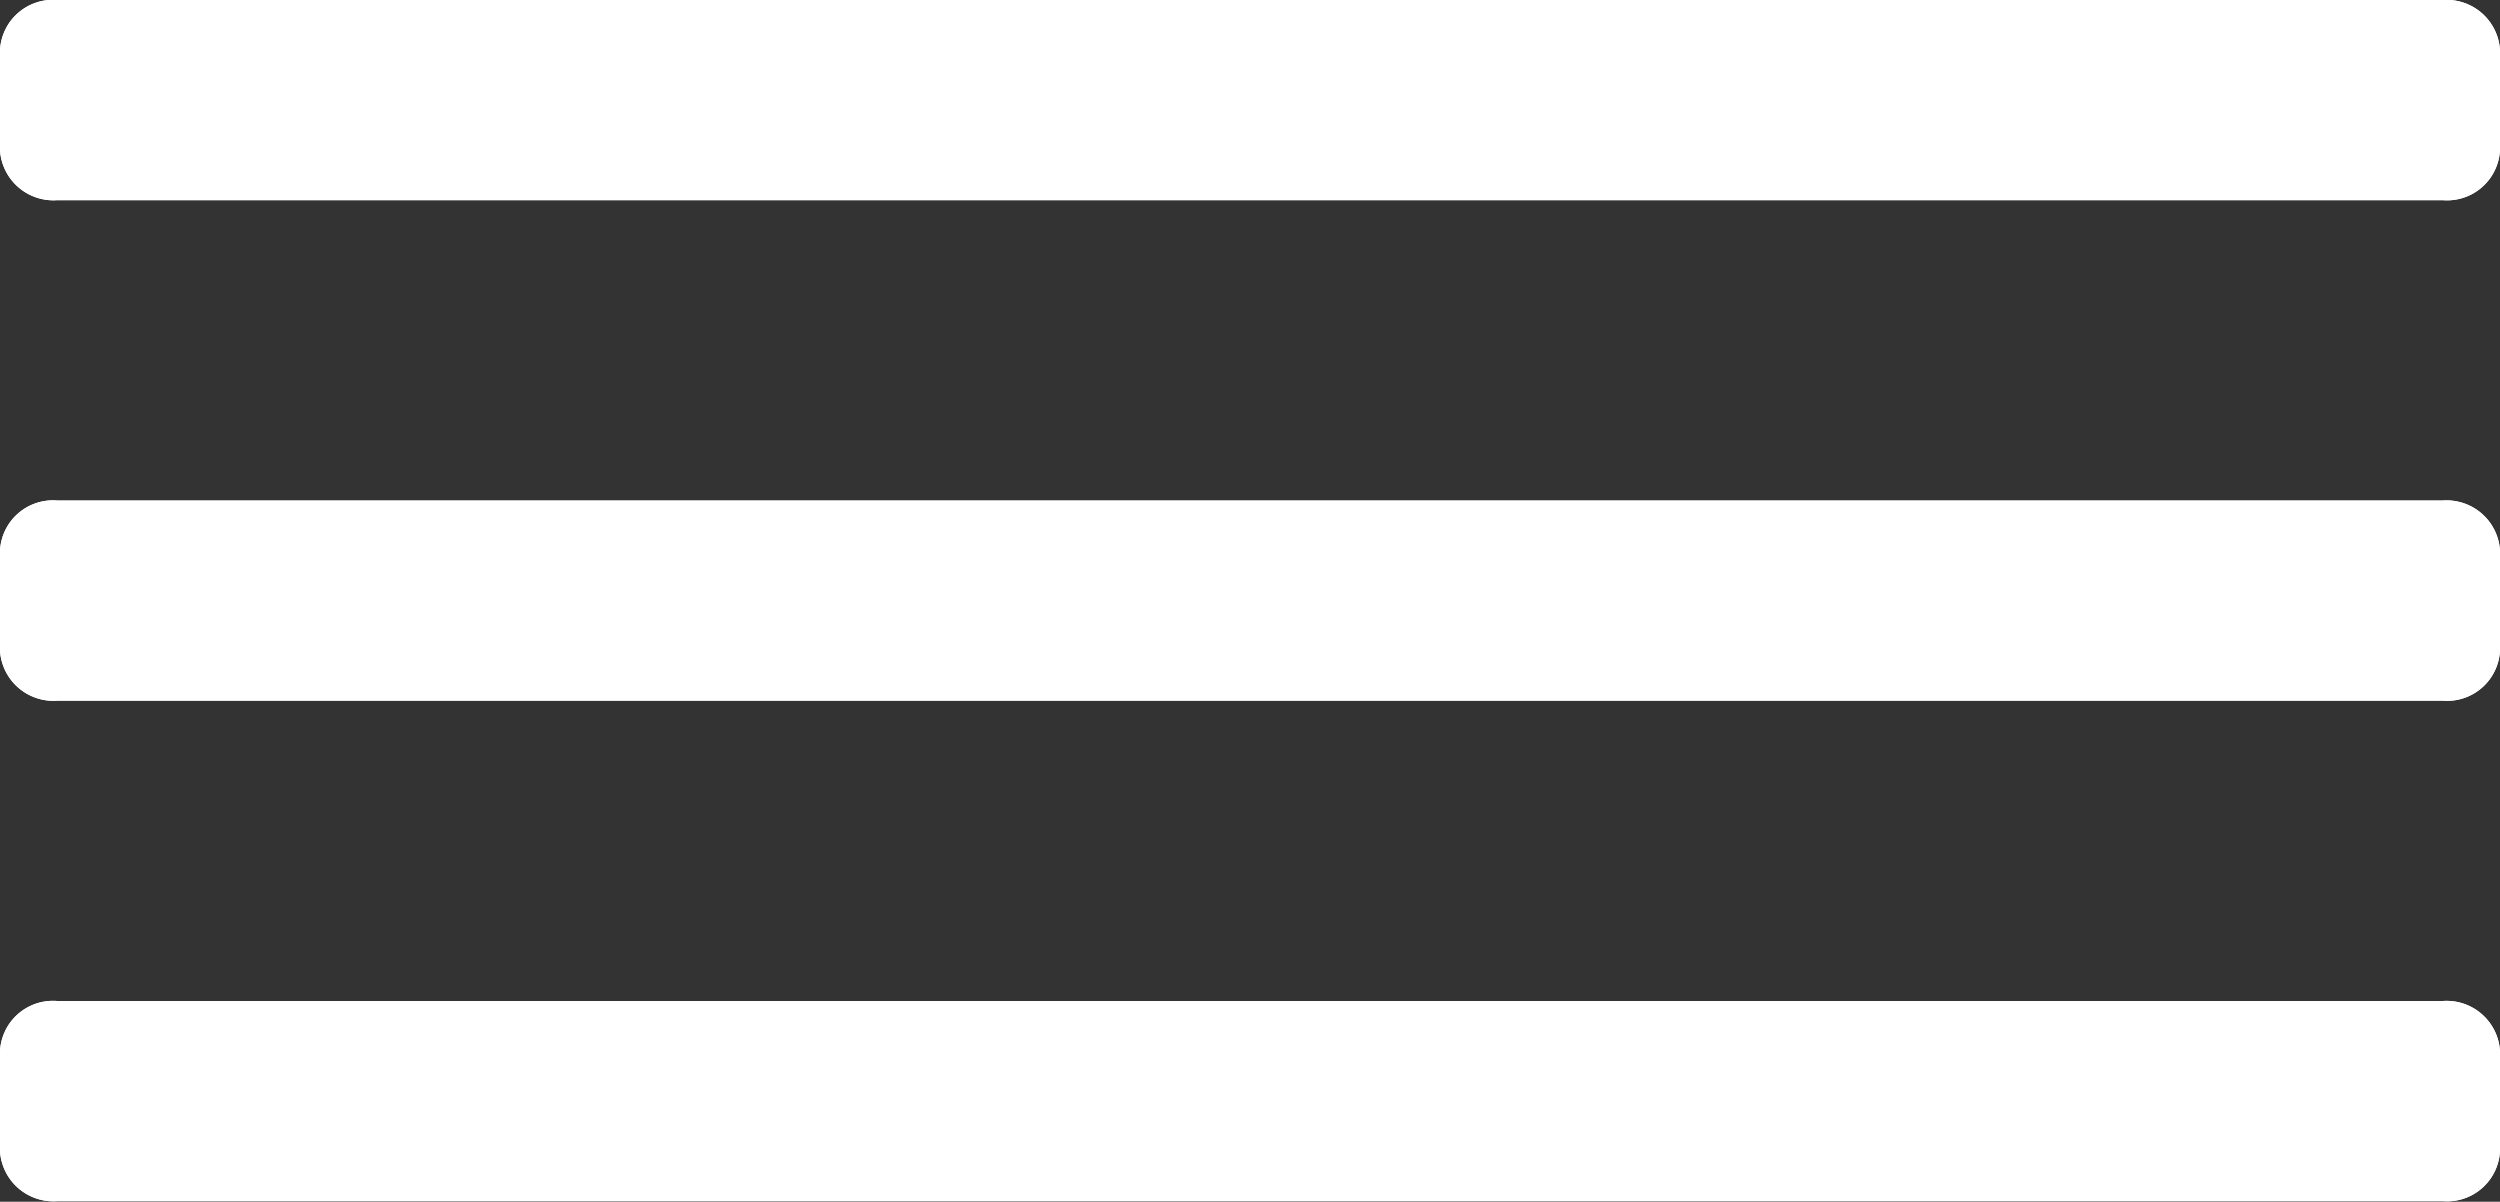 <svg xmlns="http://www.w3.org/2000/svg" viewBox="0 0 49.95 24.01"><rect x="0" y="0" width="49.95" height="24.01" fill="#333333" stroke="none"/><defs><style>.cls-1{fill:#fff;}</style></defs><title>Ресурс 1</title><g id="Слой_2" data-name="Слой 2"><g id="Layer_1" data-name="Layer 1"><g id="miu"><g id="editor_list_view_hambuger_menu_glyph" data-name="editor list view hambuger menu glyph"><path id="path-1" class="cls-1" d="M1.14,0A1.06,1.06,0,0,0,0,1V3A1.07,1.07,0,0,0,1.14,4H48.81a1.06,1.06,0,0,0,1.14-1V1a1.07,1.07,0,0,0-1.14-1Zm0,10A1.06,1.06,0,0,0,0,11v2a1.07,1.07,0,0,0,1.14,1H48.81a1.06,1.06,0,0,0,1.14-1V11a1.07,1.07,0,0,0-1.14-1Zm0,10A1.06,1.06,0,0,0,0,21v2a1.07,1.07,0,0,0,1.14,1H48.81a1.06,1.06,0,0,0,1.14-1V21a1.07,1.07,0,0,0-1.14-1Z"/><path id="path-1-2" data-name="path-1" class="cls-1" d="M1.14,0A1.06,1.06,0,0,0,0,1V3A1.07,1.07,0,0,0,1.14,4H48.81a1.06,1.06,0,0,0,1.14-1V1a1.07,1.07,0,0,0-1.14-1Zm0,10A1.06,1.06,0,0,0,0,11v2a1.07,1.07,0,0,0,1.14,1H48.81a1.06,1.06,0,0,0,1.14-1V11a1.07,1.07,0,0,0-1.14-1Zm0,10A1.06,1.06,0,0,0,0,21v2a1.07,1.07,0,0,0,1.14,1H48.81a1.06,1.06,0,0,0,1.14-1V21a1.07,1.07,0,0,0-1.14-1Z"/></g></g></g></g></svg>